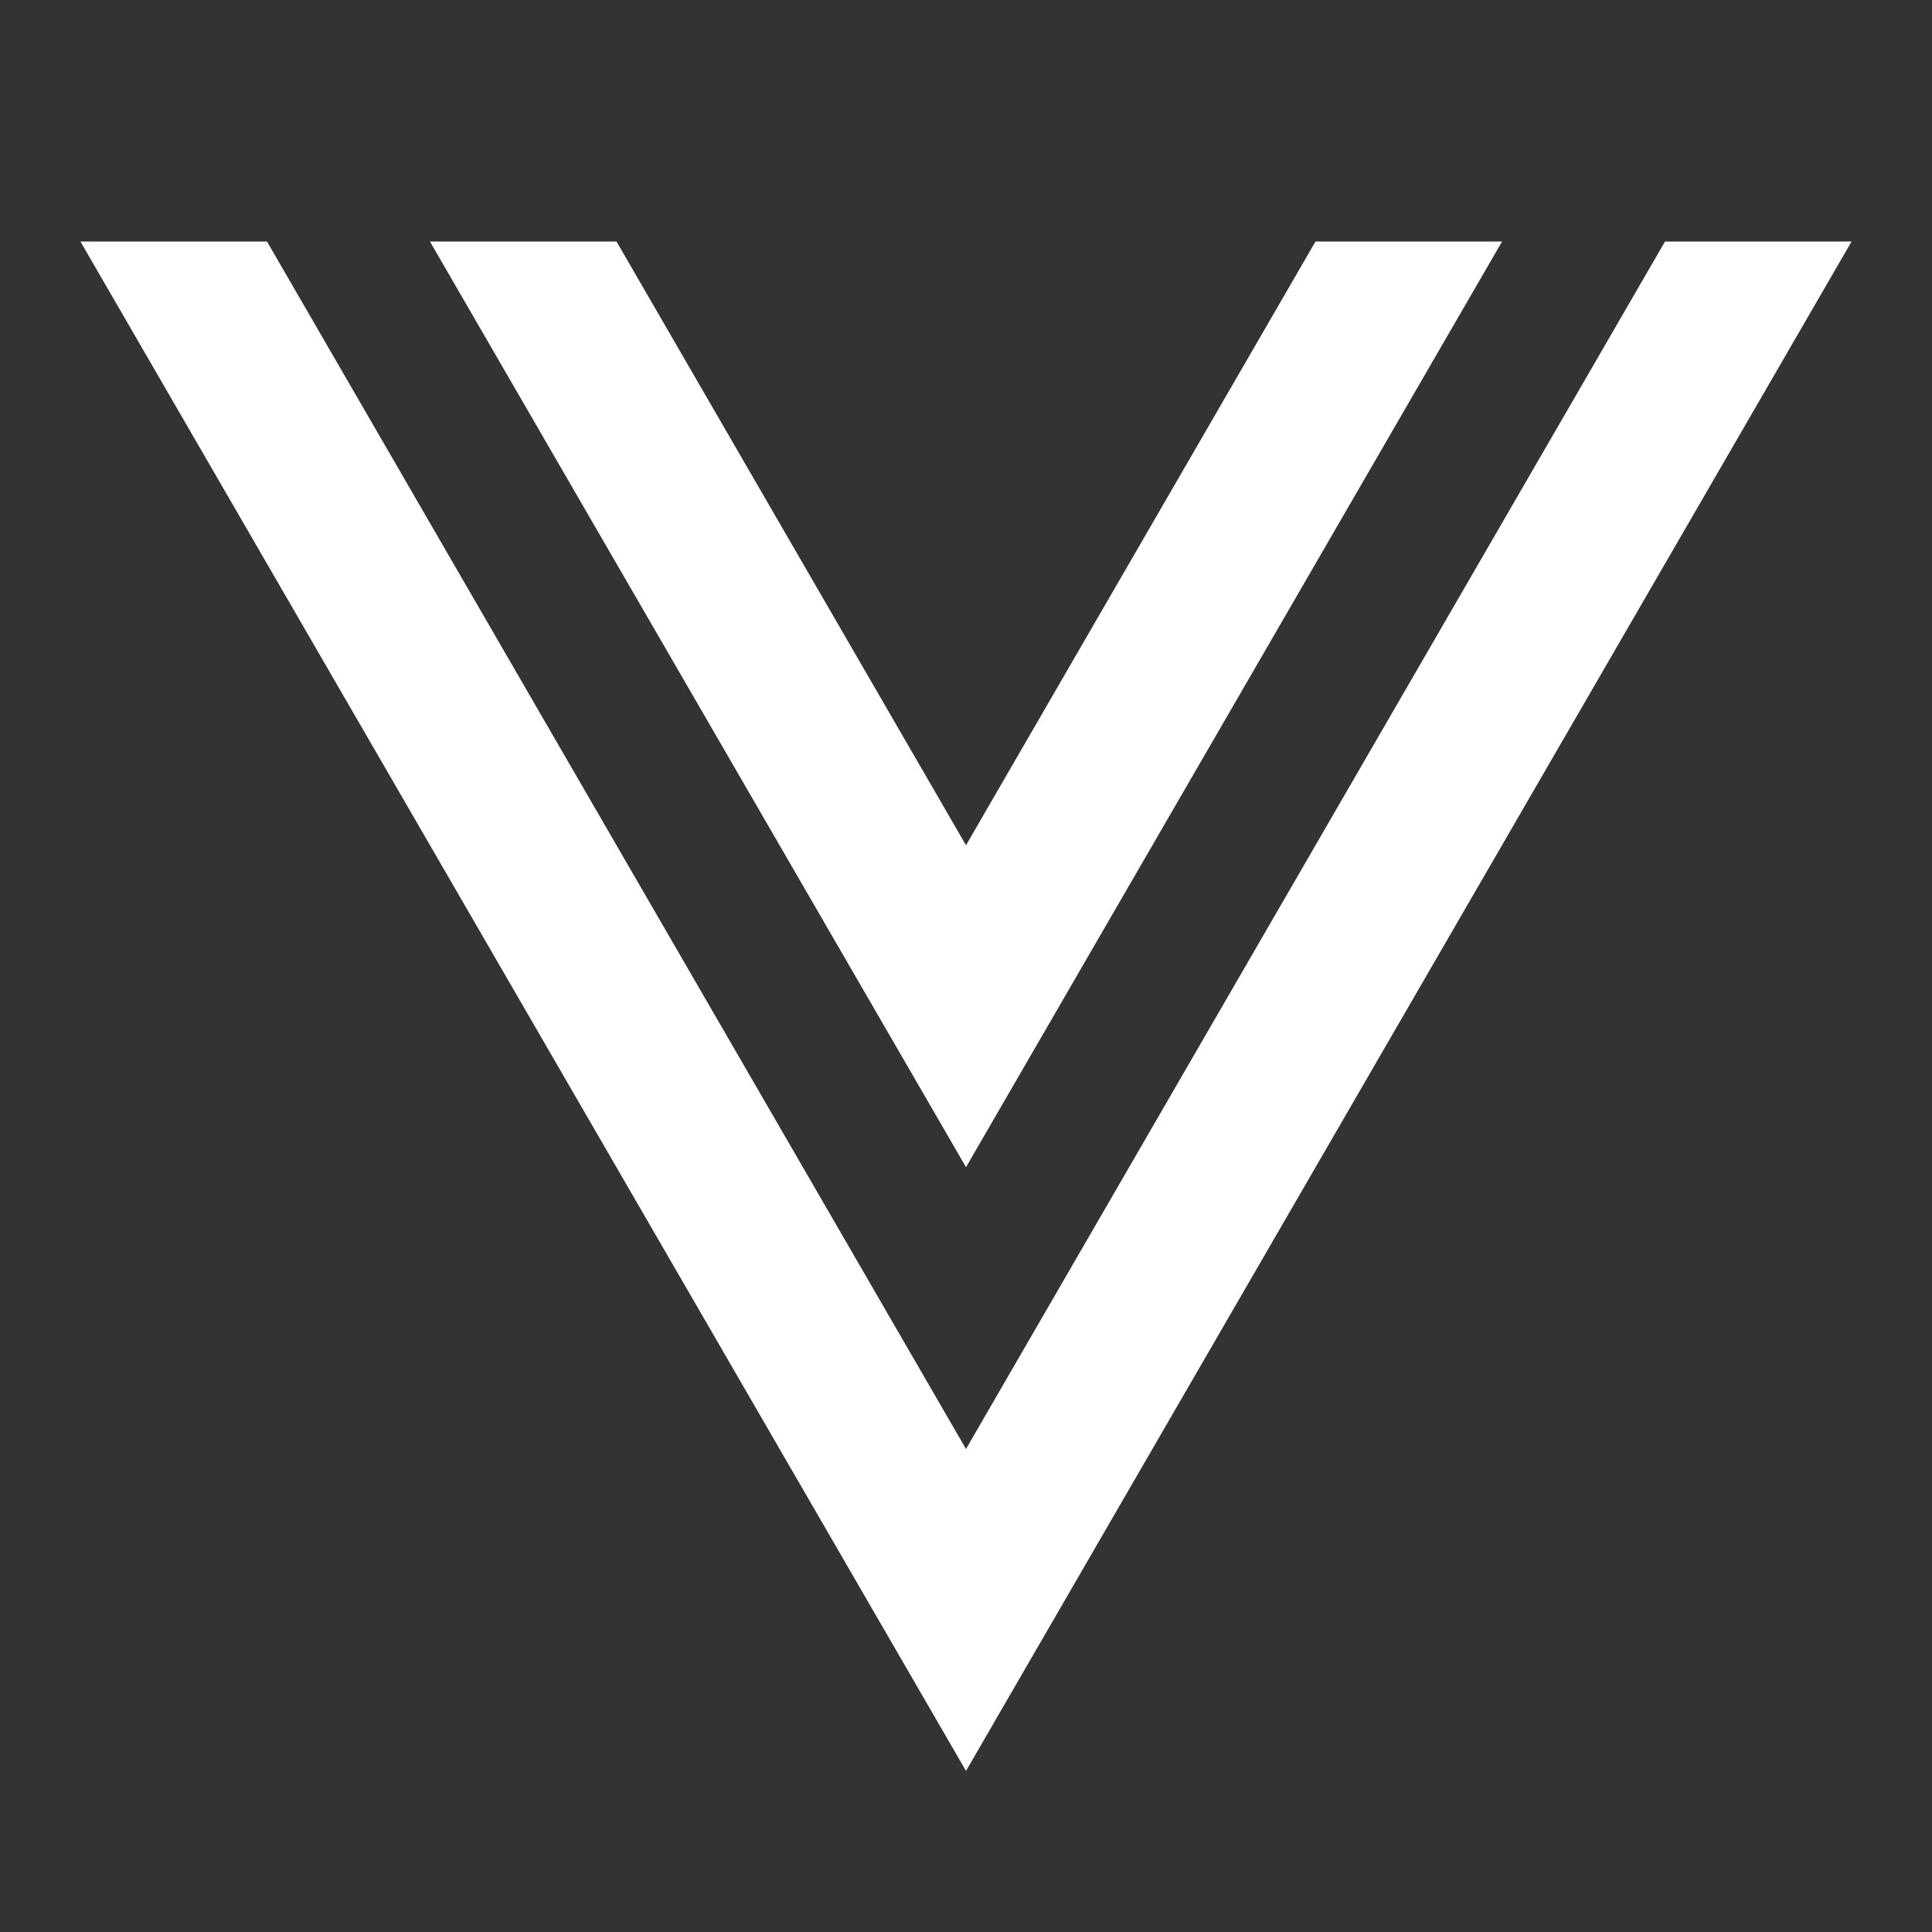 <?xml version="1.0" encoding="UTF-8"?>
<svg xmlns="http://www.w3.org/2000/svg" xmlns:xlink="http://www.w3.org/1999/xlink" width="32" height="32" viewBox="0 0 32 32" version="1.1">
<rect x="0" y="0" width="32" height="32" fill="#333333" stroke="none"/>
<g id="surface1">
<path style=" stroke:none;fill-rule:nonzero;fill:rgb(100%,100%,100%);fill-opacity:1;" d="M 4.422 4 L 16 24 L 27.578 4 L 30.668 4 L 16 29.332 L 1.332 4 Z M 10.211 4 L 16 14 L 21.789 4 L 24.879 4 L 16 19.332 L 7.121 4 Z M 10.211 4 "/>
</g>
</svg>
